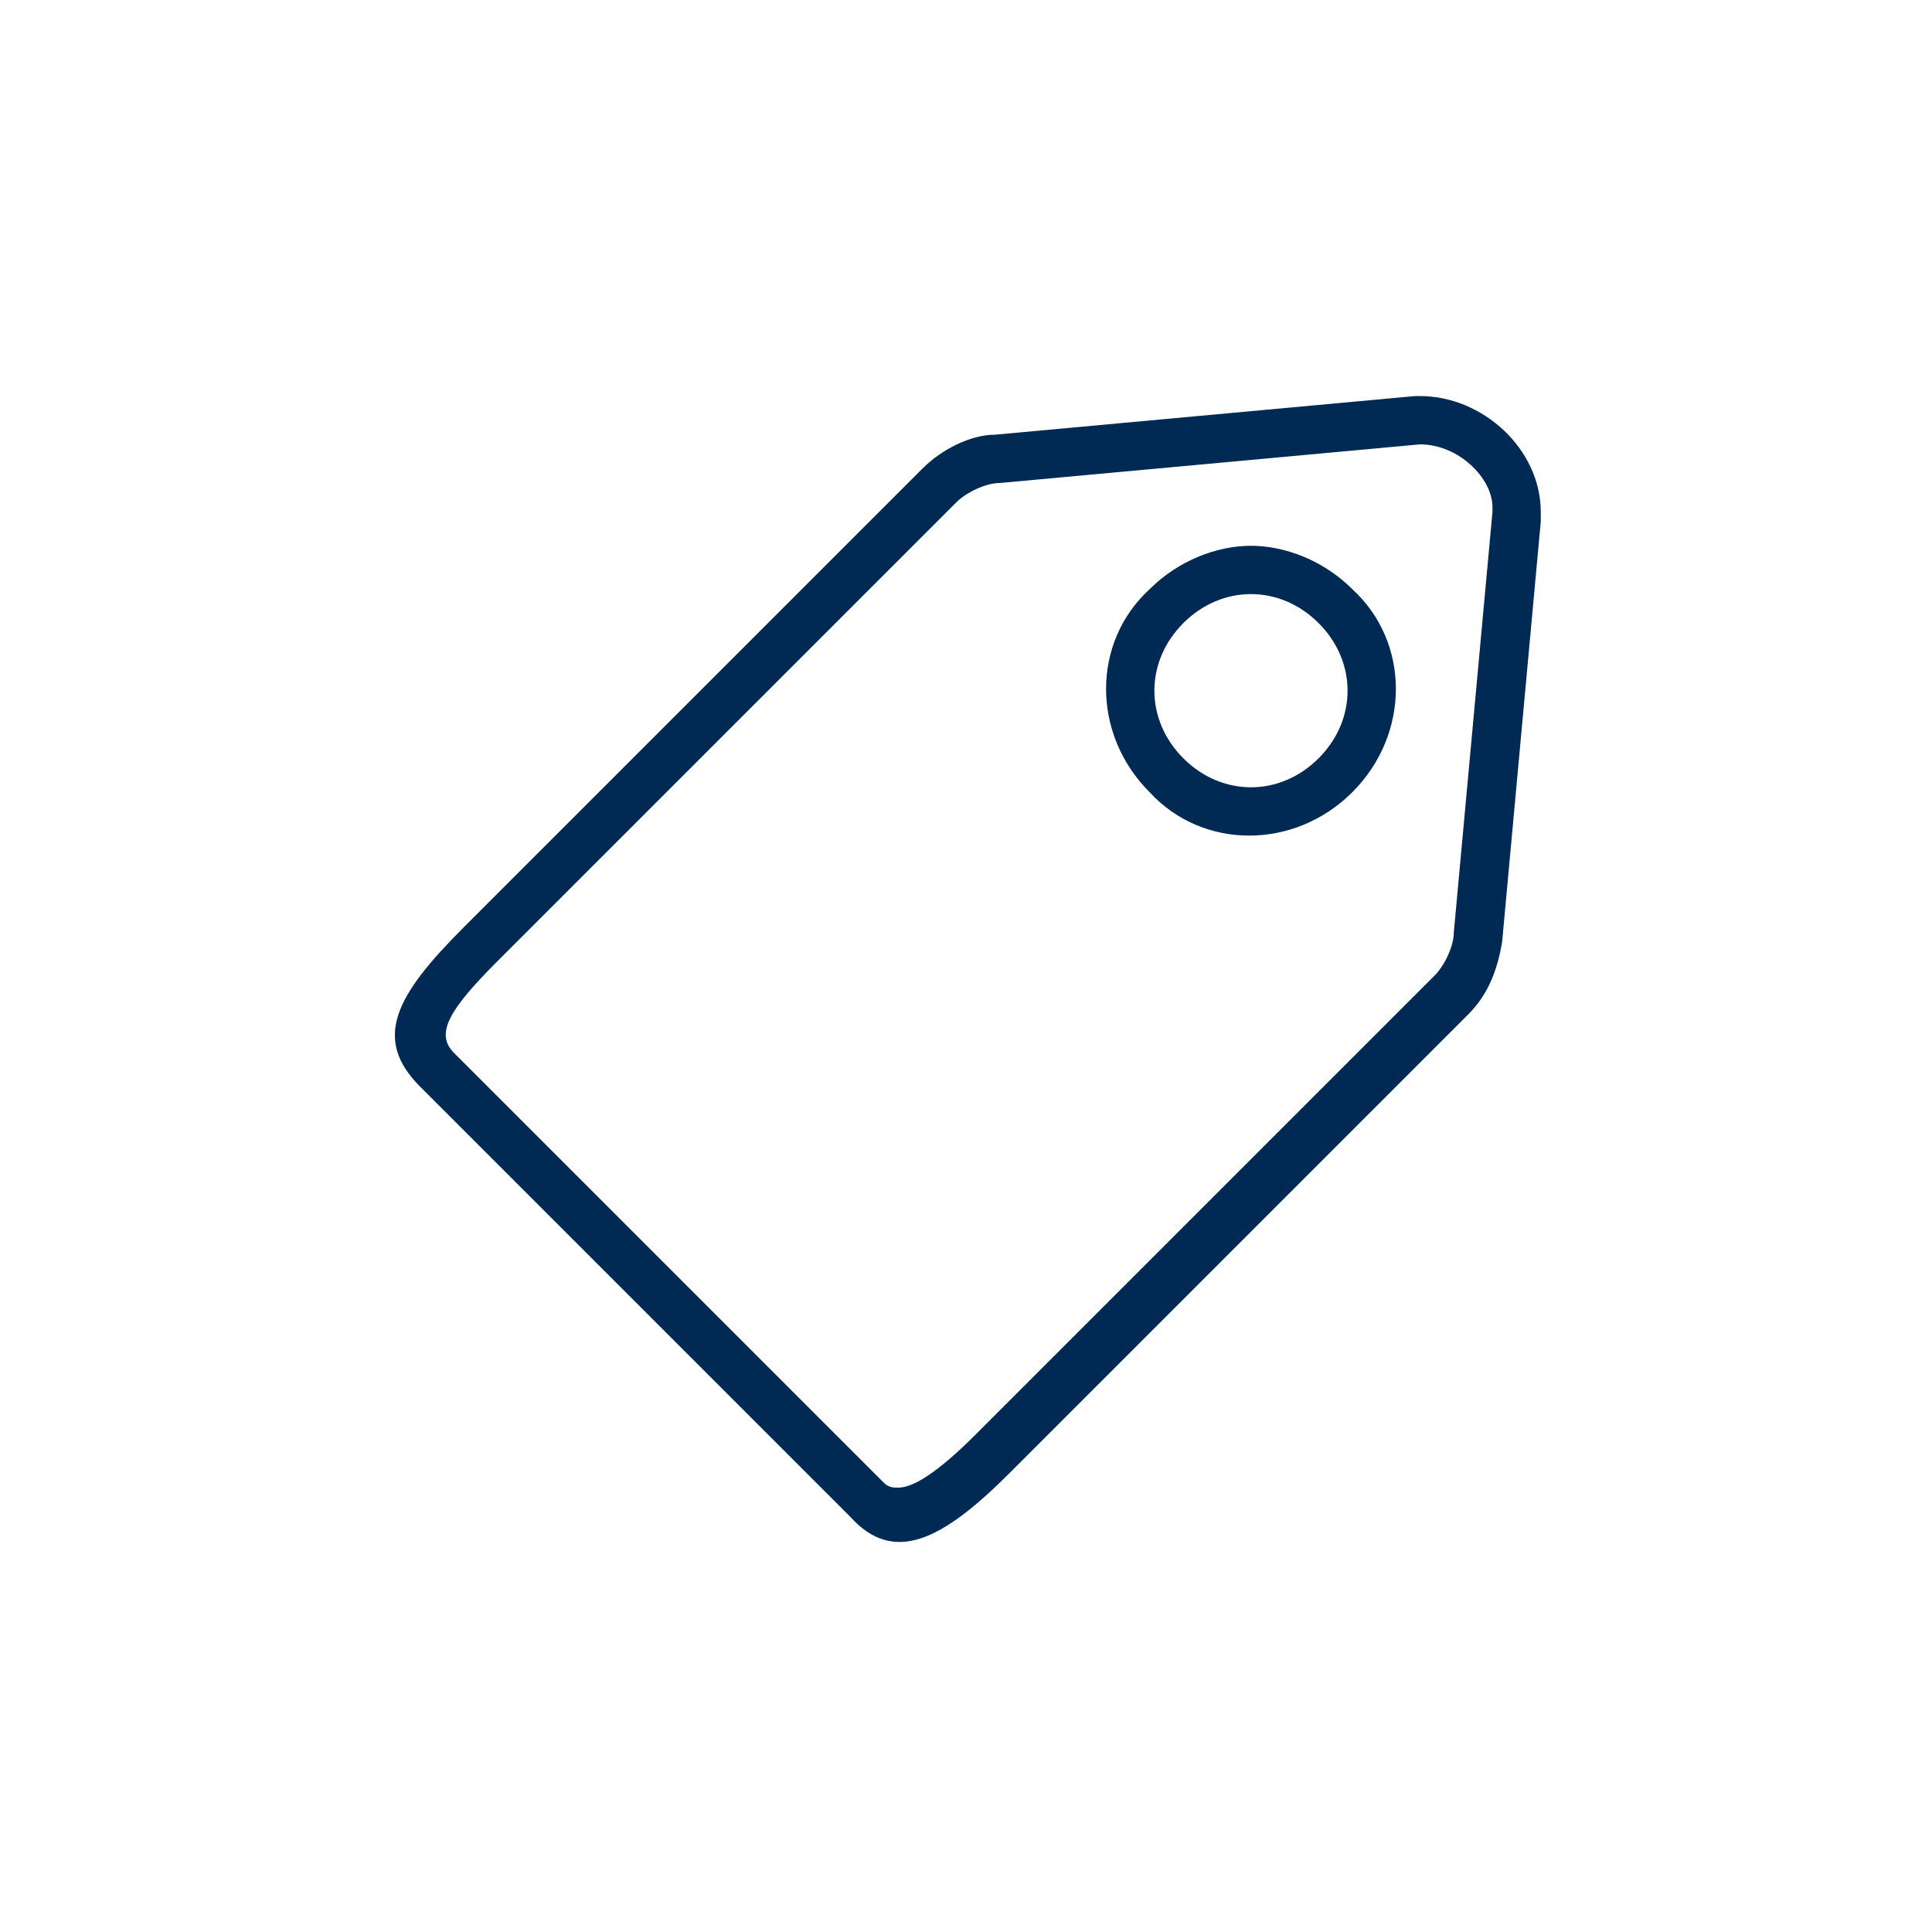 <svg xmlns="http://www.w3.org/2000/svg" viewBox="0 0 40 40"><g style="fill:#002A54"><path d="M25.9 11.3c-.7 0-1.5.3-2.1.9-1.2 1.1-1.2 3 0 4.2 1.1 1.2 3 1.2 4.2 0s1.2-3.1 0-4.2c-.6-.6-1.4-.9-2.1-.9zm1.4 4.4c-.4.4-.9.6-1.4.6s-1-.2-1.4-.6c-.8-.8-.8-2 0-2.8s2-.8 2.8 0 .8 2 0 2.8z"/><path d="M30.4 21c.4-.4.6-.9.7-1.5l.8-8.7v-.2c0-1.3-1.2-2.4-2.5-2.4h-.1l-8.7.8c-.5 0-1.1.3-1.5.7l-9.5 9.5c-1.4 1.4-1.9 2.3-.9 3.3l8.9 8.9c.9 1 1.9.5 3.3-.9l9.5-9.5zm-11.8 9.8c-.1 0-.2 0-.3-.1l-8.9-8.9c-.4-.4-.1-.9.9-1.9l9.5-9.5c.2-.2.6-.4.9-.4l8.7-.8c.8 0 1.5.7 1.5 1.3v.1l-.8 8.7c0 .3-.2.7-.4.9l-9.5 9.5c-.8.8-1.3 1.1-1.6 1.1z"/></g></svg>
